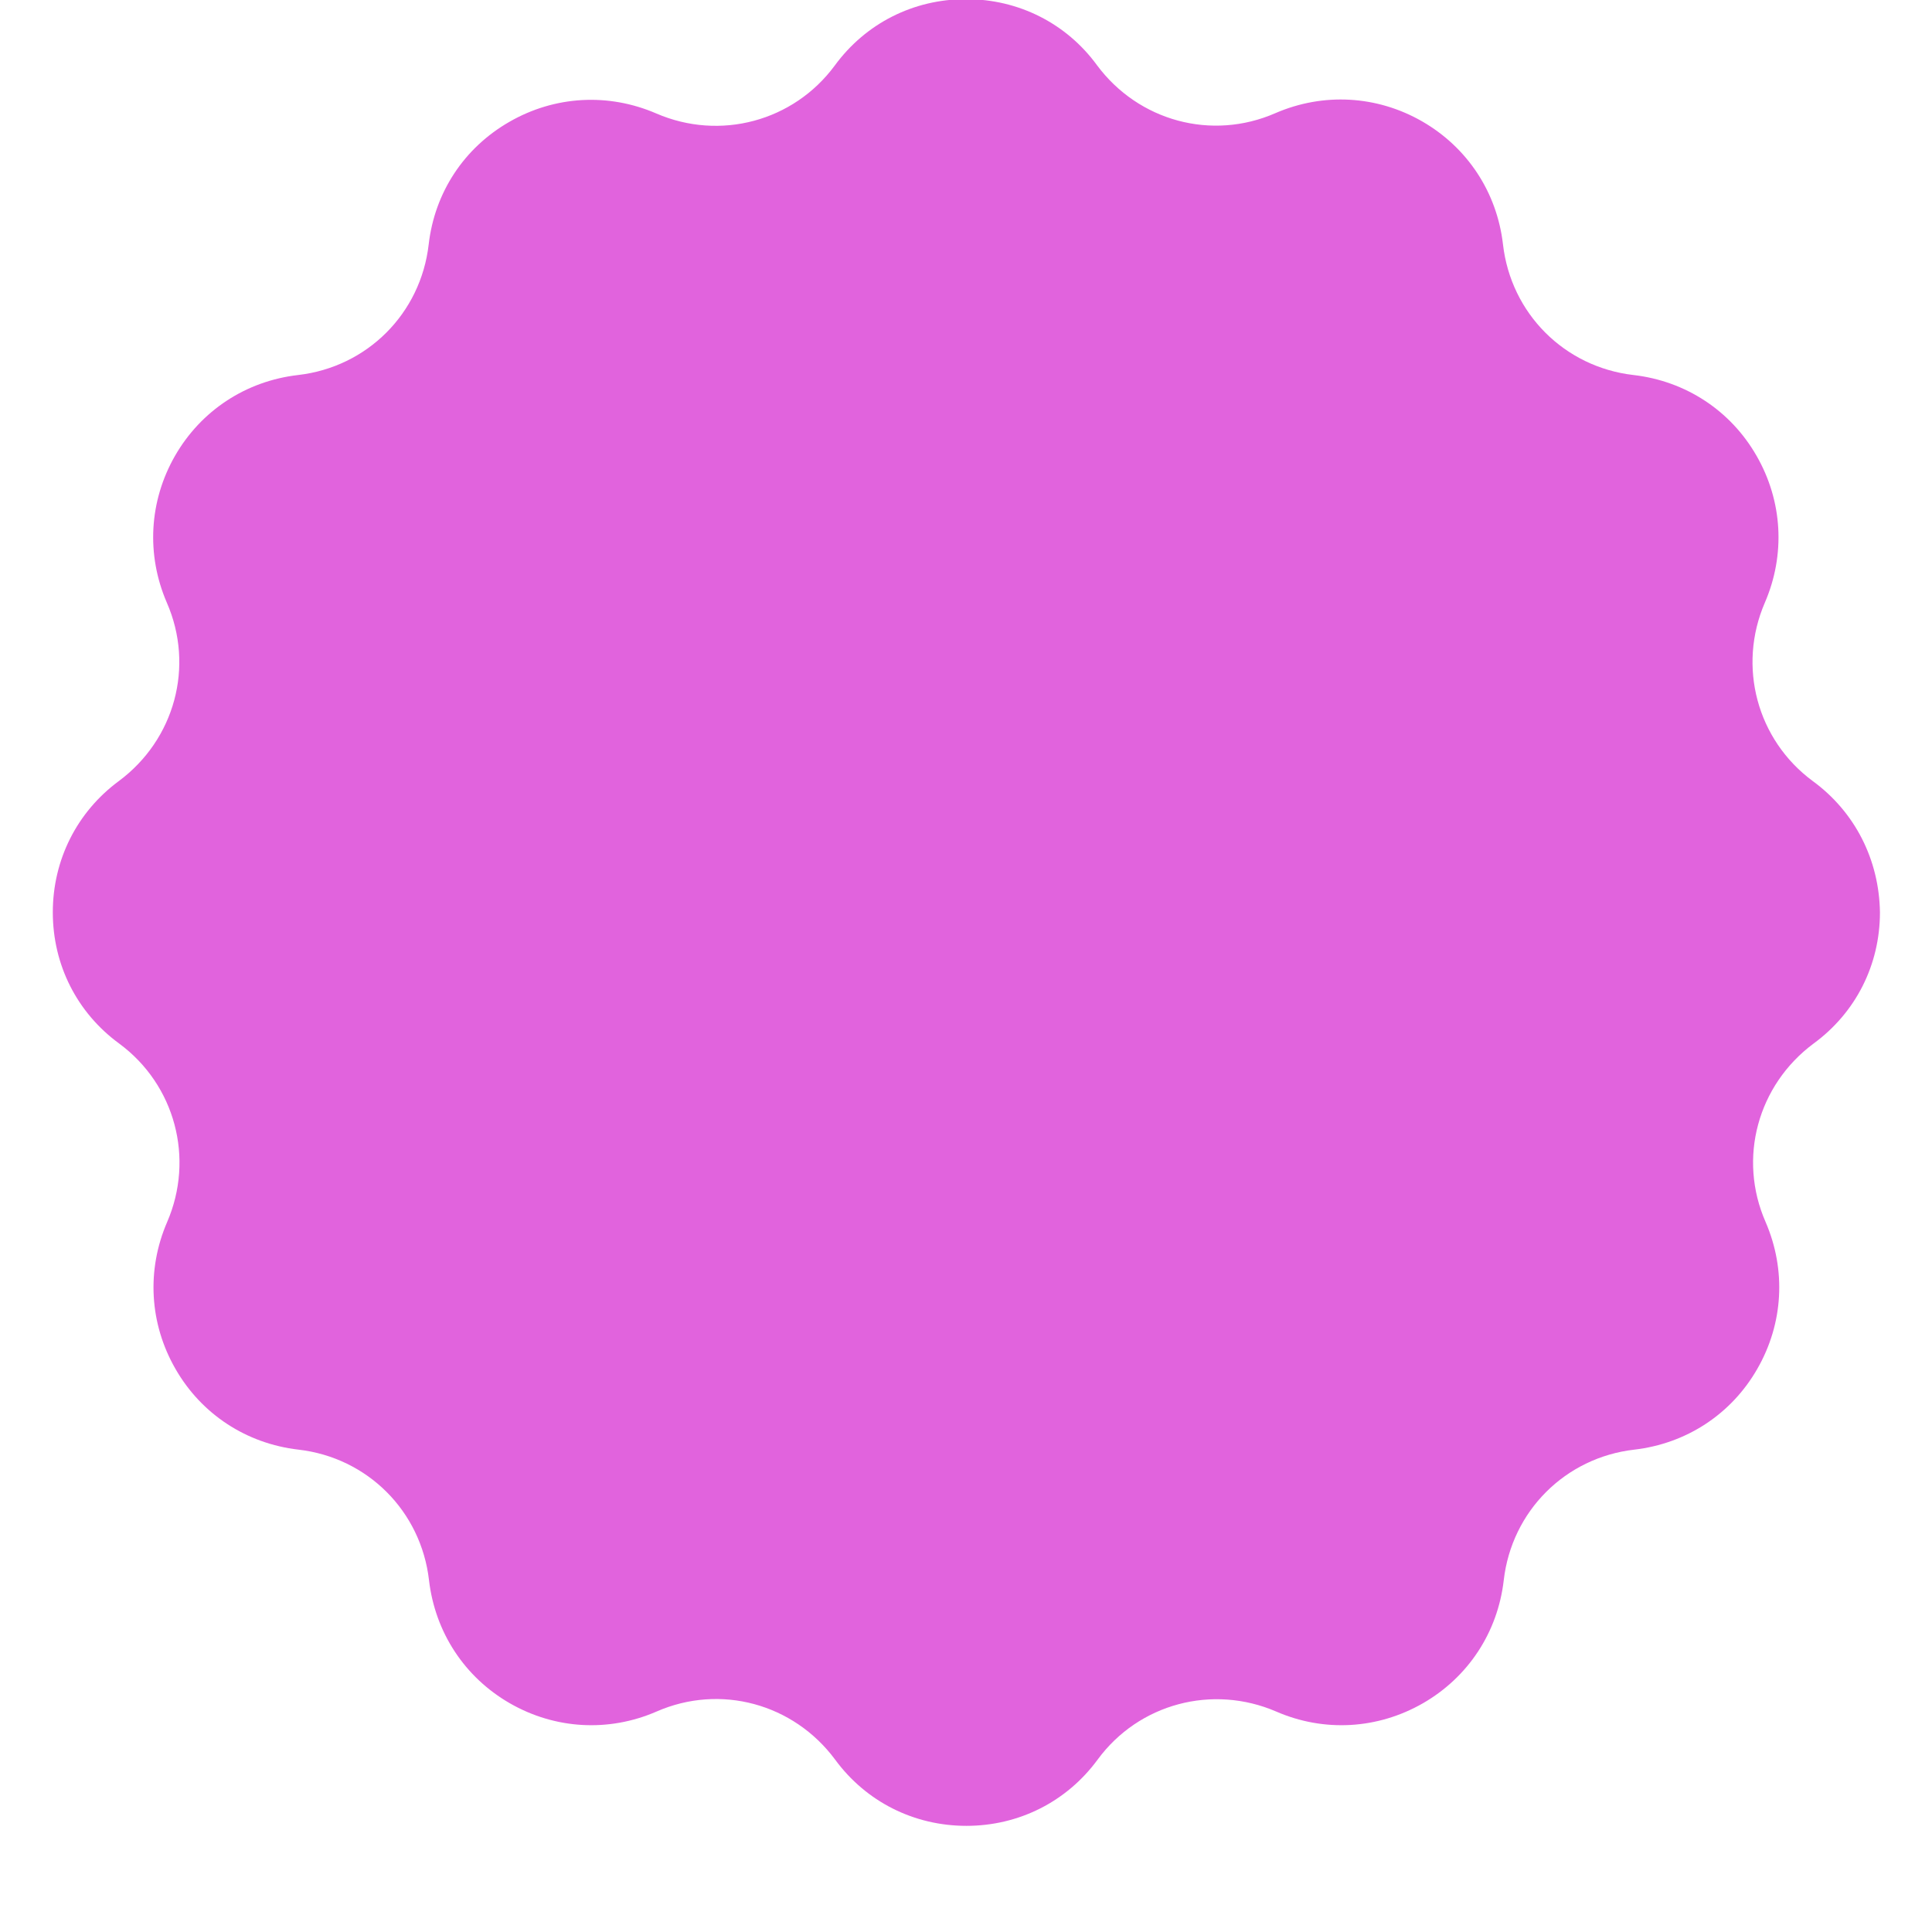 <svg width="18" height="18" viewBox="0 0 18 18" fill="none" xmlns="http://www.w3.org/2000/svg">
<path d="M16.889 7.277C16.369 6.893 16.186 6.208 16.443 5.614C16.636 5.167 16.608 4.668 16.365 4.246C16.123 3.824 15.704 3.55 15.219 3.494C14.576 3.42 14.077 2.921 14.003 2.277C13.947 1.792 13.672 1.374 13.25 1.131C12.829 0.889 12.329 0.861 11.883 1.054C11.289 1.314 10.607 1.128 10.22 0.607C9.935 0.217 9.489 -0.008 9 -0.008C8.511 -0.008 8.065 0.217 7.777 0.611C7.393 1.131 6.708 1.314 6.114 1.057C5.667 0.864 5.168 0.892 4.746 1.135C4.324 1.377 4.05 1.792 3.994 2.277C3.92 2.921 3.421 3.42 2.777 3.494C2.292 3.55 1.874 3.824 1.631 4.246C1.389 4.668 1.361 5.167 1.554 5.614C1.814 6.208 1.628 6.89 1.107 7.277C0.717 7.565 0.492 8.011 0.492 8.5C0.492 8.989 0.717 9.435 1.111 9.723C1.631 10.107 1.814 10.792 1.557 11.386C1.364 11.833 1.392 12.332 1.635 12.754C1.877 13.176 2.296 13.45 2.781 13.506C3.424 13.58 3.923 14.079 3.997 14.723C4.054 15.208 4.328 15.626 4.75 15.869C5.171 16.111 5.671 16.14 6.117 15.946C6.711 15.686 7.393 15.872 7.78 16.393C8.068 16.786 8.515 17.011 9.004 17.011C9.492 17.011 9.939 16.786 10.227 16.393C10.61 15.872 11.296 15.69 11.89 15.946C12.336 16.14 12.835 16.111 13.257 15.869C13.679 15.626 13.954 15.208 14.01 14.723C14.084 14.079 14.583 13.58 15.226 13.506C15.711 13.45 16.13 13.176 16.372 12.754C16.615 12.332 16.643 11.833 16.45 11.386C16.189 10.792 16.376 10.11 16.896 9.723C17.29 9.435 17.515 8.989 17.515 8.5C17.508 8.011 17.283 7.565 16.889 7.277Z" fill="#E163DD"/>
</svg>
